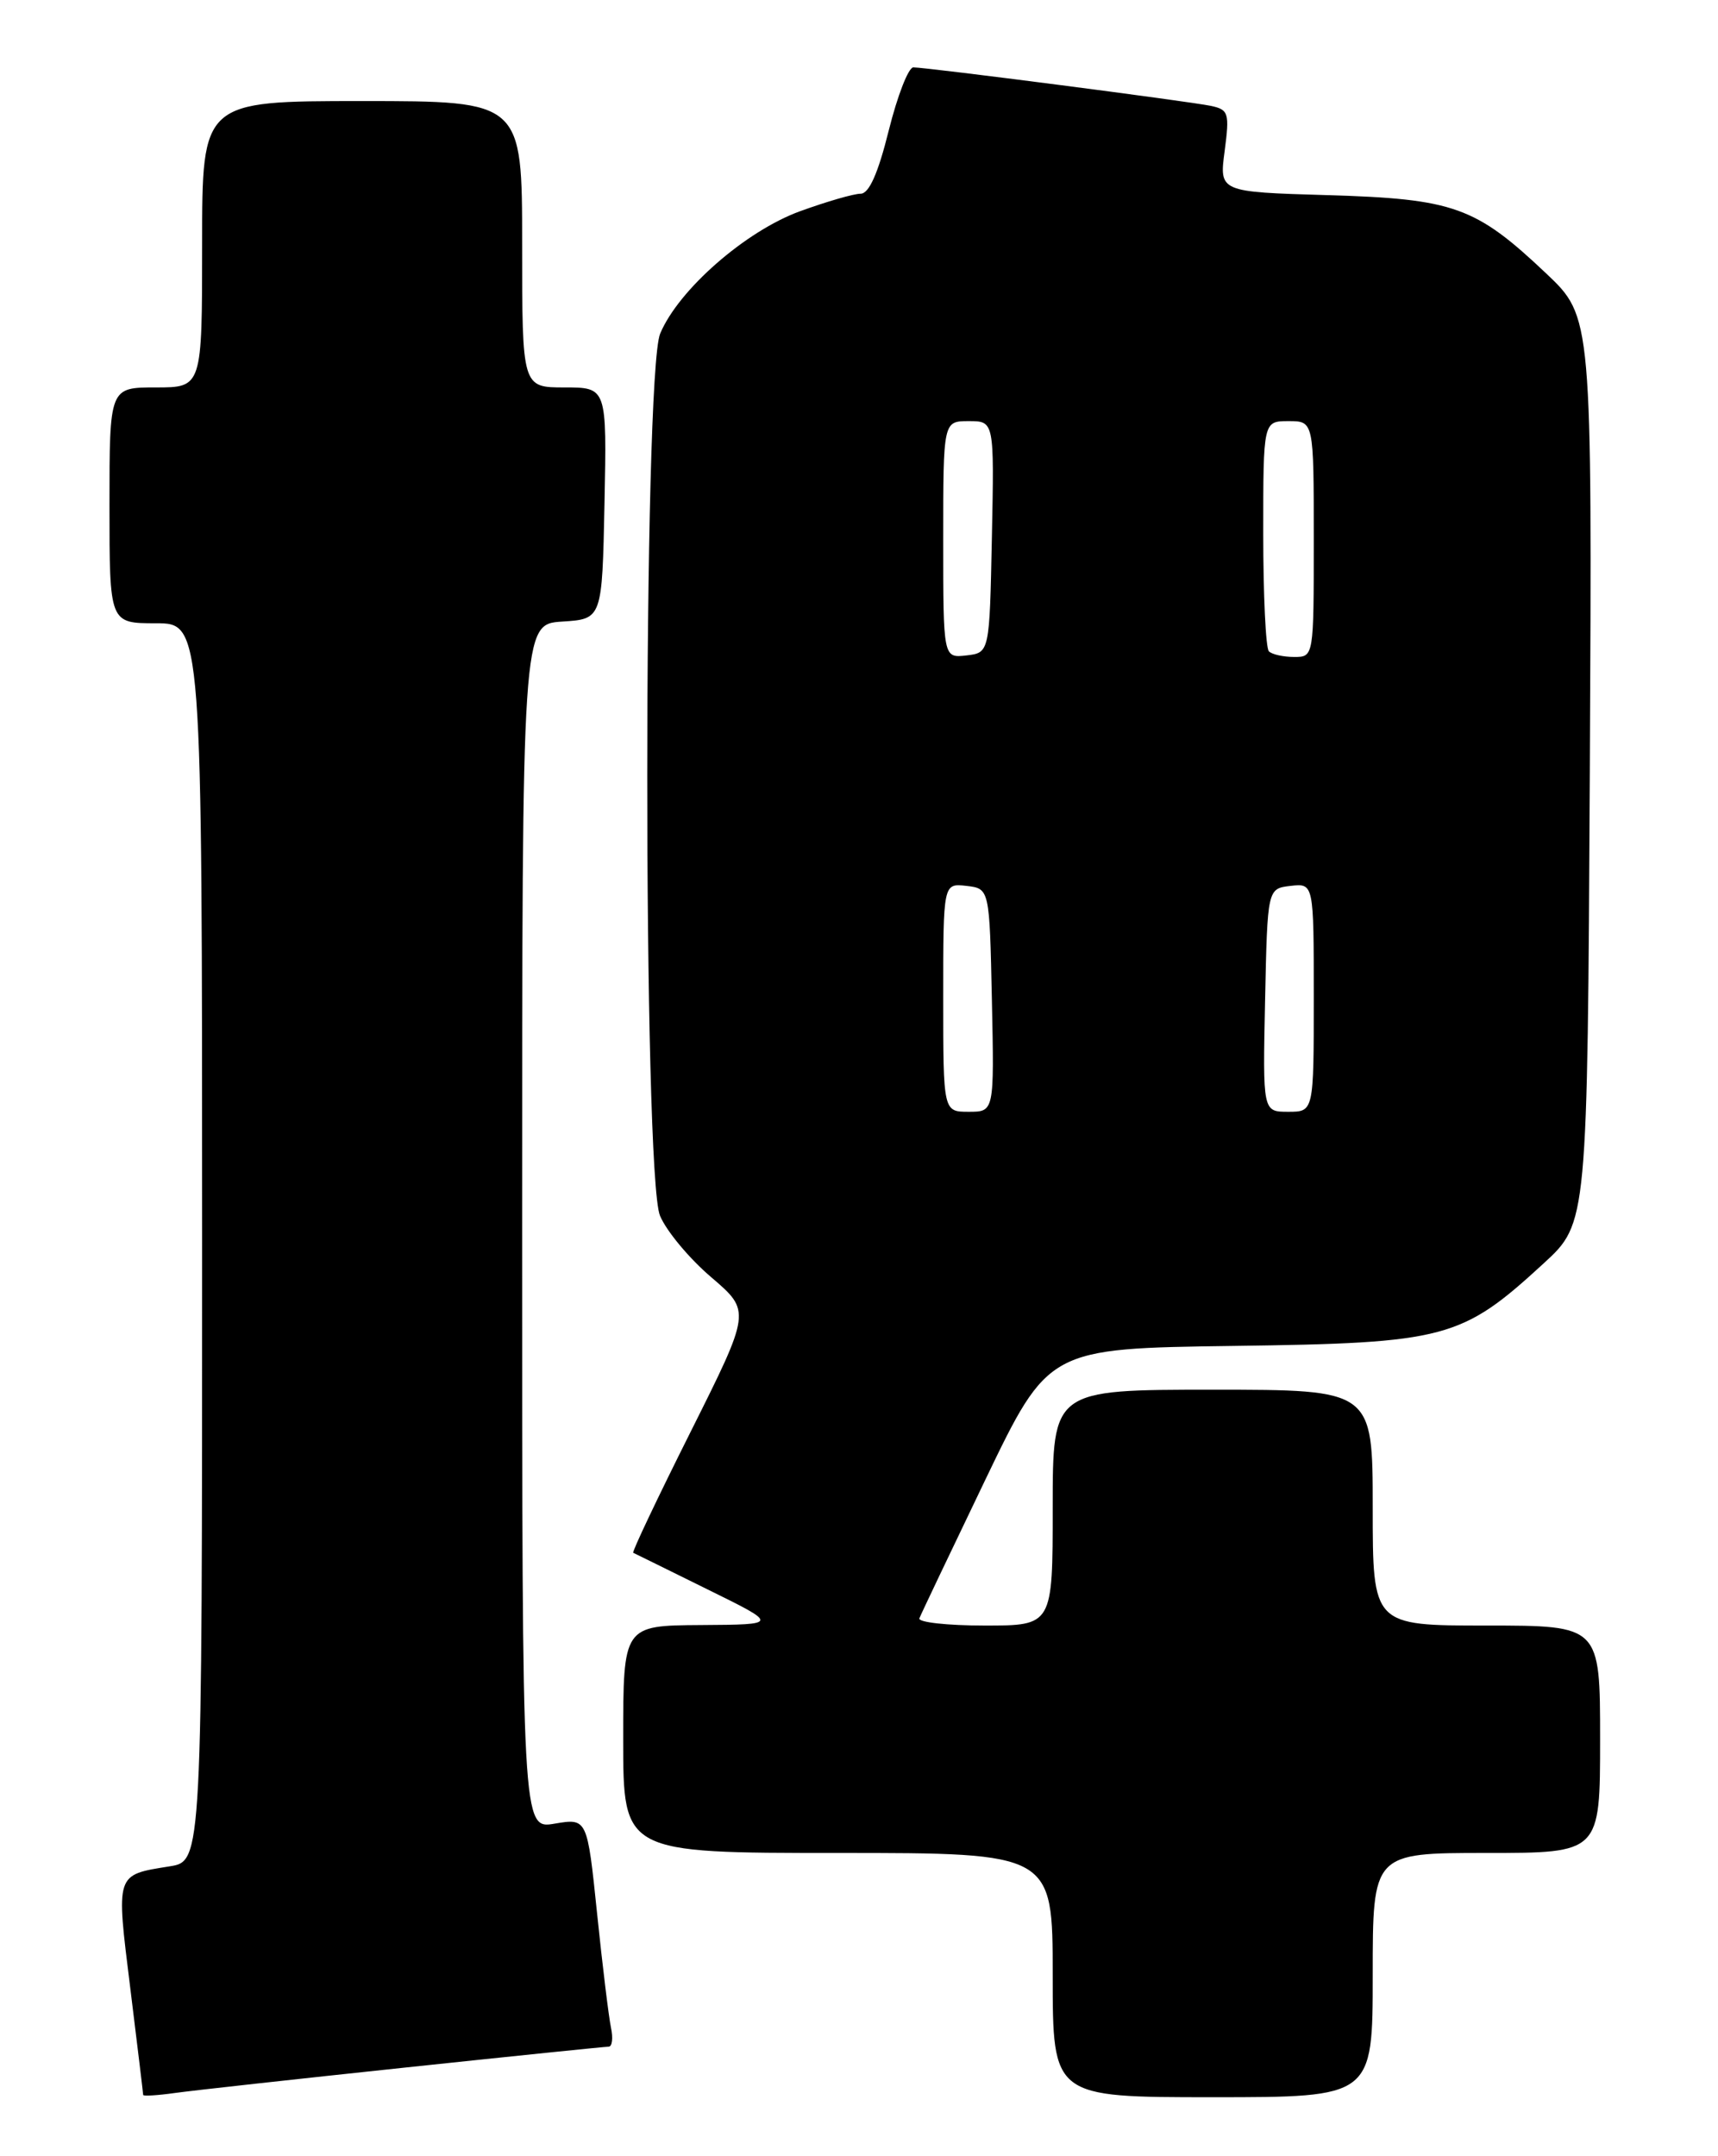 <?xml version="1.0" encoding="UTF-8" standalone="no"?>
<!DOCTYPE svg PUBLIC "-//W3C//DTD SVG 1.1//EN" "http://www.w3.org/Graphics/SVG/1.1/DTD/svg11.dtd" >
<svg xmlns="http://www.w3.org/2000/svg" xmlns:xlink="http://www.w3.org/1999/xlink" version="1.1" viewBox="0 0 204 256">
 <g >
 <path fill="currentColor"
d=" M 48.00 245.49 C 60.93 244.12 71.85 243.00 72.27 243.00 C 72.69 243.00 72.82 241.99 72.55 240.75 C 72.29 239.51 71.54 233.41 70.90 227.19 C 69.73 215.87 69.73 215.87 65.86 216.52 C 62.00 217.18 62.00 217.18 62.00 145.64 C 62.00 74.11 62.00 74.11 66.75 73.80 C 71.50 73.50 71.50 73.50 71.78 59.75 C 72.06 46.00 72.06 46.00 67.03 46.00 C 62.00 46.00 62.00 46.00 62.00 29.00 C 62.00 12.00 62.00 12.00 43.00 12.00 C 24.00 12.00 24.00 12.00 24.00 29.00 C 24.00 46.00 24.00 46.00 18.50 46.00 C 13.00 46.00 13.00 46.00 13.00 60.00 C 13.00 74.00 13.00 74.00 18.50 74.00 C 24.00 74.00 24.00 74.00 24.00 147.49 C 24.00 220.98 24.00 220.98 20.14 221.59 C 13.67 222.63 13.77 222.34 15.47 236.05 C 16.31 242.86 17.00 248.57 17.00 248.73 C 17.00 248.89 18.69 248.79 20.75 248.50 C 22.81 248.21 35.07 246.86 48.00 245.49 Z  M 163.00 234.50 C 163.00 220.00 163.00 220.00 176.50 220.00 C 190.00 220.00 190.00 220.00 190.00 206.50 C 190.00 193.00 190.00 193.00 176.50 193.00 C 163.00 193.00 163.00 193.00 163.00 179.00 C 163.00 165.00 163.00 165.00 144.00 165.00 C 125.00 165.00 125.00 165.00 125.00 179.00 C 125.00 193.00 125.00 193.00 116.92 193.00 C 112.47 193.00 108.98 192.61 109.17 192.14 C 109.35 191.67 112.88 184.26 117.00 175.69 C 124.50 160.10 124.50 160.10 146.50 159.80 C 171.72 159.46 173.54 158.97 183.31 149.99 C 188.50 145.22 188.50 145.22 188.78 91.42 C 189.05 37.62 189.05 37.62 183.58 32.45 C 175.21 24.53 172.64 23.61 157.63 23.17 C 144.77 22.79 144.77 22.79 145.42 17.92 C 146.01 13.42 145.89 13.02 143.78 12.57 C 141.20 12.03 110.07 8.00 108.45 8.00 C 107.87 8.00 106.56 11.37 105.53 15.50 C 104.26 20.61 103.19 23.00 102.19 23.00 C 101.37 23.00 98.14 23.94 95.00 25.08 C 88.52 27.44 80.57 34.40 78.39 39.61 C 76.36 44.46 76.34 139.49 78.37 144.34 C 79.12 146.15 81.86 149.44 84.46 151.65 C 89.17 155.68 89.17 155.68 82.03 169.95 C 78.10 177.79 75.02 184.28 75.19 184.36 C 75.36 184.44 79.33 186.39 84.00 188.70 C 92.50 192.88 92.50 192.88 83.25 192.94 C 74.00 193.00 74.00 193.00 74.00 206.50 C 74.00 220.00 74.00 220.00 99.50 220.00 C 125.00 220.00 125.00 220.00 125.00 234.50 C 125.00 249.00 125.00 249.00 144.00 249.00 C 163.00 249.00 163.00 249.00 163.00 234.50 Z  M 112.00 118.43 C 112.00 104.87 112.00 104.87 114.75 105.18 C 117.50 105.50 117.50 105.50 117.78 118.75 C 118.06 132.00 118.06 132.00 115.03 132.00 C 112.00 132.00 112.00 132.00 112.00 118.43 Z  M 150.22 118.75 C 150.50 105.50 150.50 105.50 153.25 105.18 C 156.00 104.87 156.00 104.87 156.00 118.43 C 156.00 132.00 156.00 132.00 152.97 132.00 C 149.94 132.00 149.94 132.00 150.22 118.75 Z  M 112.00 64.07 C 112.00 50.00 112.00 50.00 115.03 50.00 C 118.06 50.00 118.06 50.00 117.78 63.75 C 117.50 77.50 117.50 77.50 114.75 77.82 C 112.00 78.13 112.00 78.13 112.00 64.07 Z  M 150.67 77.33 C 150.30 76.97 150.00 70.67 150.00 63.33 C 150.00 50.00 150.00 50.00 153.00 50.00 C 156.00 50.00 156.00 50.00 156.00 64.00 C 156.00 78.00 156.00 78.00 153.67 78.00 C 152.38 78.00 151.03 77.70 150.67 77.33 Z "/>
</g>
</svg>